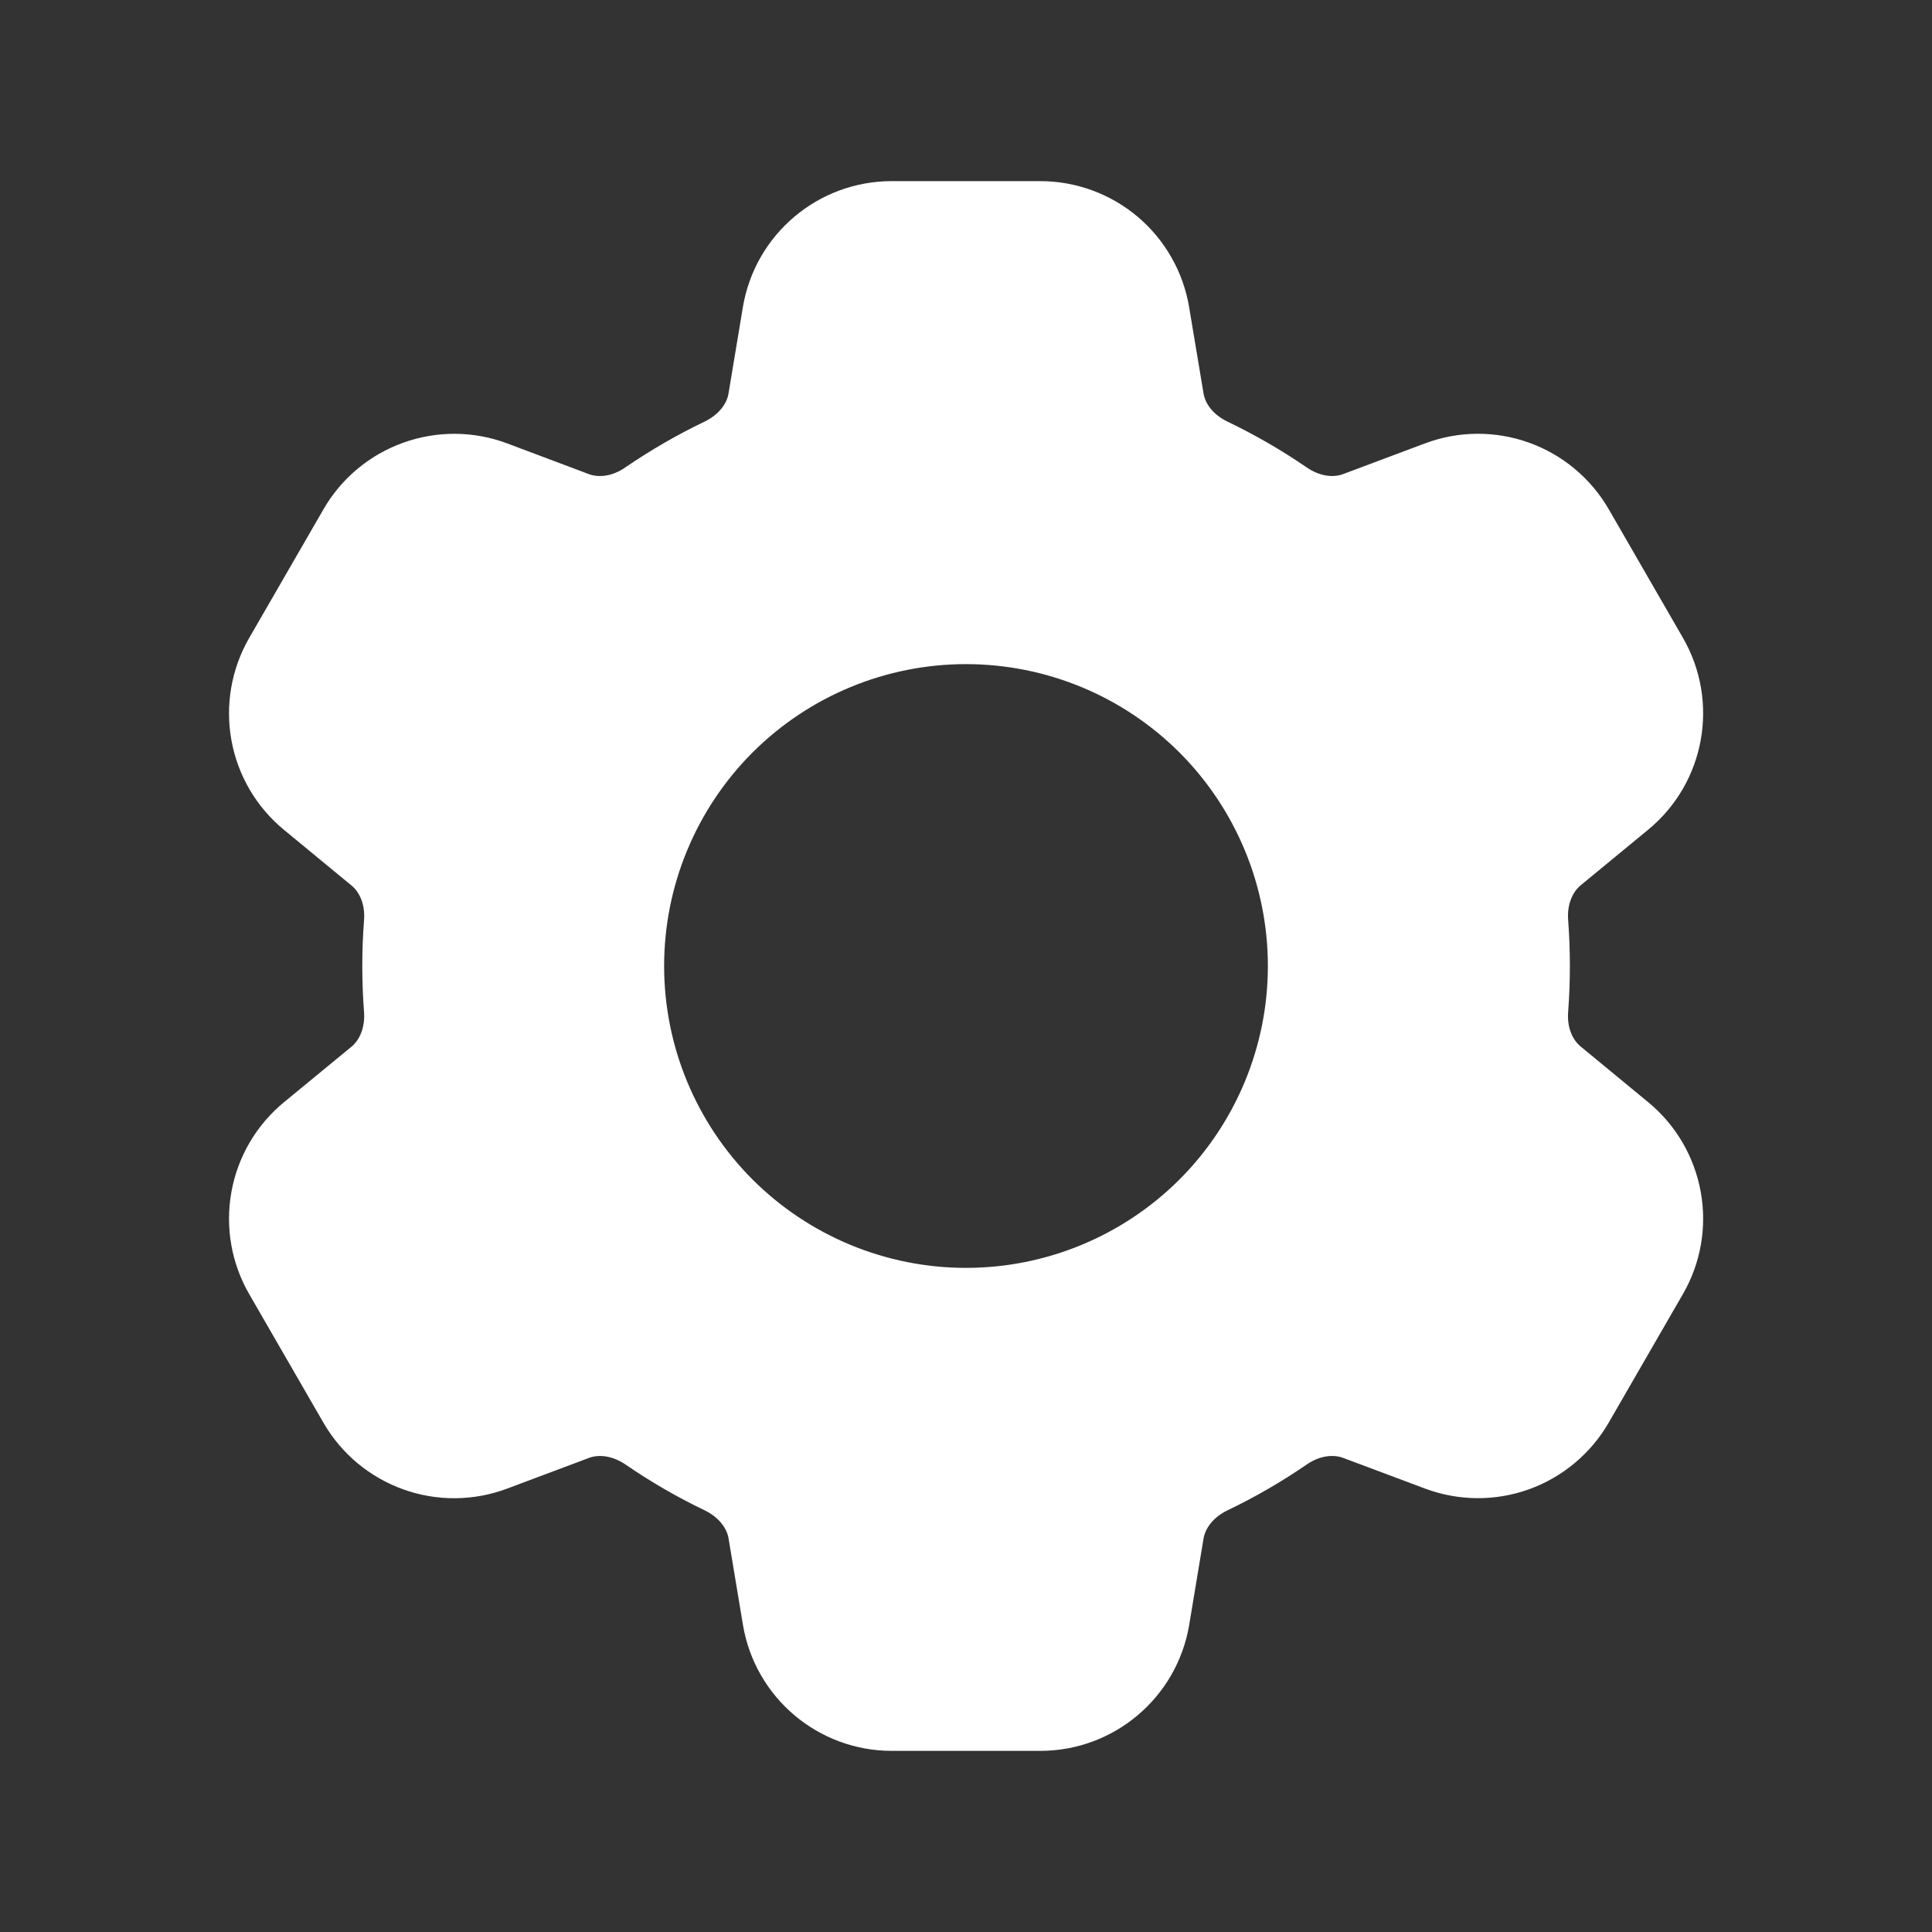 <svg width="28" height="28" viewBox="0 0 28 28" fill="none" xmlns="http://www.w3.org/2000/svg">
<rect x="0" y="0" width="28" height="28" fill="#333333" stroke="none"/>
<path fill-rule="evenodd" clip-rule="evenodd" d="M12.924 2.625C11.854 2.625 10.942 3.398 10.766 4.453L10.558 5.704C10.535 5.844 10.424 6.007 10.212 6.11C9.812 6.302 9.428 6.524 9.061 6.775C8.868 6.909 8.672 6.922 8.536 6.872L7.35 6.426C6.865 6.244 6.331 6.241 5.844 6.416C5.356 6.591 4.946 6.933 4.688 7.381L3.612 9.245C3.353 9.693 3.262 10.219 3.354 10.728C3.446 11.238 3.716 11.698 4.116 12.027L5.096 12.835C5.207 12.925 5.294 13.102 5.276 13.336C5.242 13.778 5.242 14.223 5.276 14.665C5.293 14.898 5.207 15.076 5.097 15.167L4.116 15.974C3.716 16.303 3.446 16.763 3.354 17.273C3.262 17.782 3.353 18.308 3.612 18.756L4.688 20.62C4.947 21.068 5.356 21.41 5.844 21.585C6.331 21.76 6.865 21.756 7.35 21.574L8.539 21.128C8.673 21.078 8.869 21.092 9.064 21.224C9.428 21.474 9.812 21.697 10.213 21.889C10.425 21.992 10.536 22.155 10.559 22.297L10.767 23.547C10.943 24.602 11.856 25.375 12.925 25.375H15.077C16.145 25.375 17.059 24.602 17.235 23.547L17.443 22.296C17.466 22.156 17.576 21.993 17.789 21.889C18.191 21.697 18.575 21.474 18.939 21.224C19.133 21.091 19.329 21.078 19.463 21.128L20.654 21.574C21.138 21.755 21.672 21.759 22.159 21.584C22.645 21.409 23.055 21.067 23.314 20.619L24.39 18.755C24.649 18.307 24.741 17.781 24.648 17.272C24.556 16.762 24.286 16.302 23.886 15.973L22.906 15.165C22.796 15.075 22.708 14.898 22.727 14.664C22.76 14.222 22.76 13.777 22.727 13.335C22.708 13.102 22.796 12.924 22.905 12.833L23.885 12.026C24.711 11.347 24.925 10.171 24.39 9.243L23.315 7.38C23.056 6.932 22.646 6.59 22.159 6.415C21.671 6.24 21.137 6.244 20.652 6.426L19.462 6.872C19.329 6.922 19.133 6.908 18.939 6.775C18.573 6.524 18.189 6.302 17.789 6.11C17.576 6.008 17.466 5.845 17.443 5.704L17.234 4.453C17.149 3.942 16.885 3.478 16.49 3.143C16.095 2.809 15.594 2.625 15.076 2.625H12.925H12.924ZM14 18.375C15.16 18.375 16.273 17.914 17.094 17.094C17.914 16.273 18.375 15.16 18.375 14C18.375 12.84 17.914 11.727 17.094 10.906C16.273 10.086 15.16 9.625 14 9.625C12.84 9.625 11.727 10.086 10.906 10.906C10.086 11.727 9.625 12.84 9.625 14C9.625 15.16 10.086 16.273 10.906 17.094C11.727 17.914 12.84 18.375 14 18.375Z" fill="white"/>
</svg>

